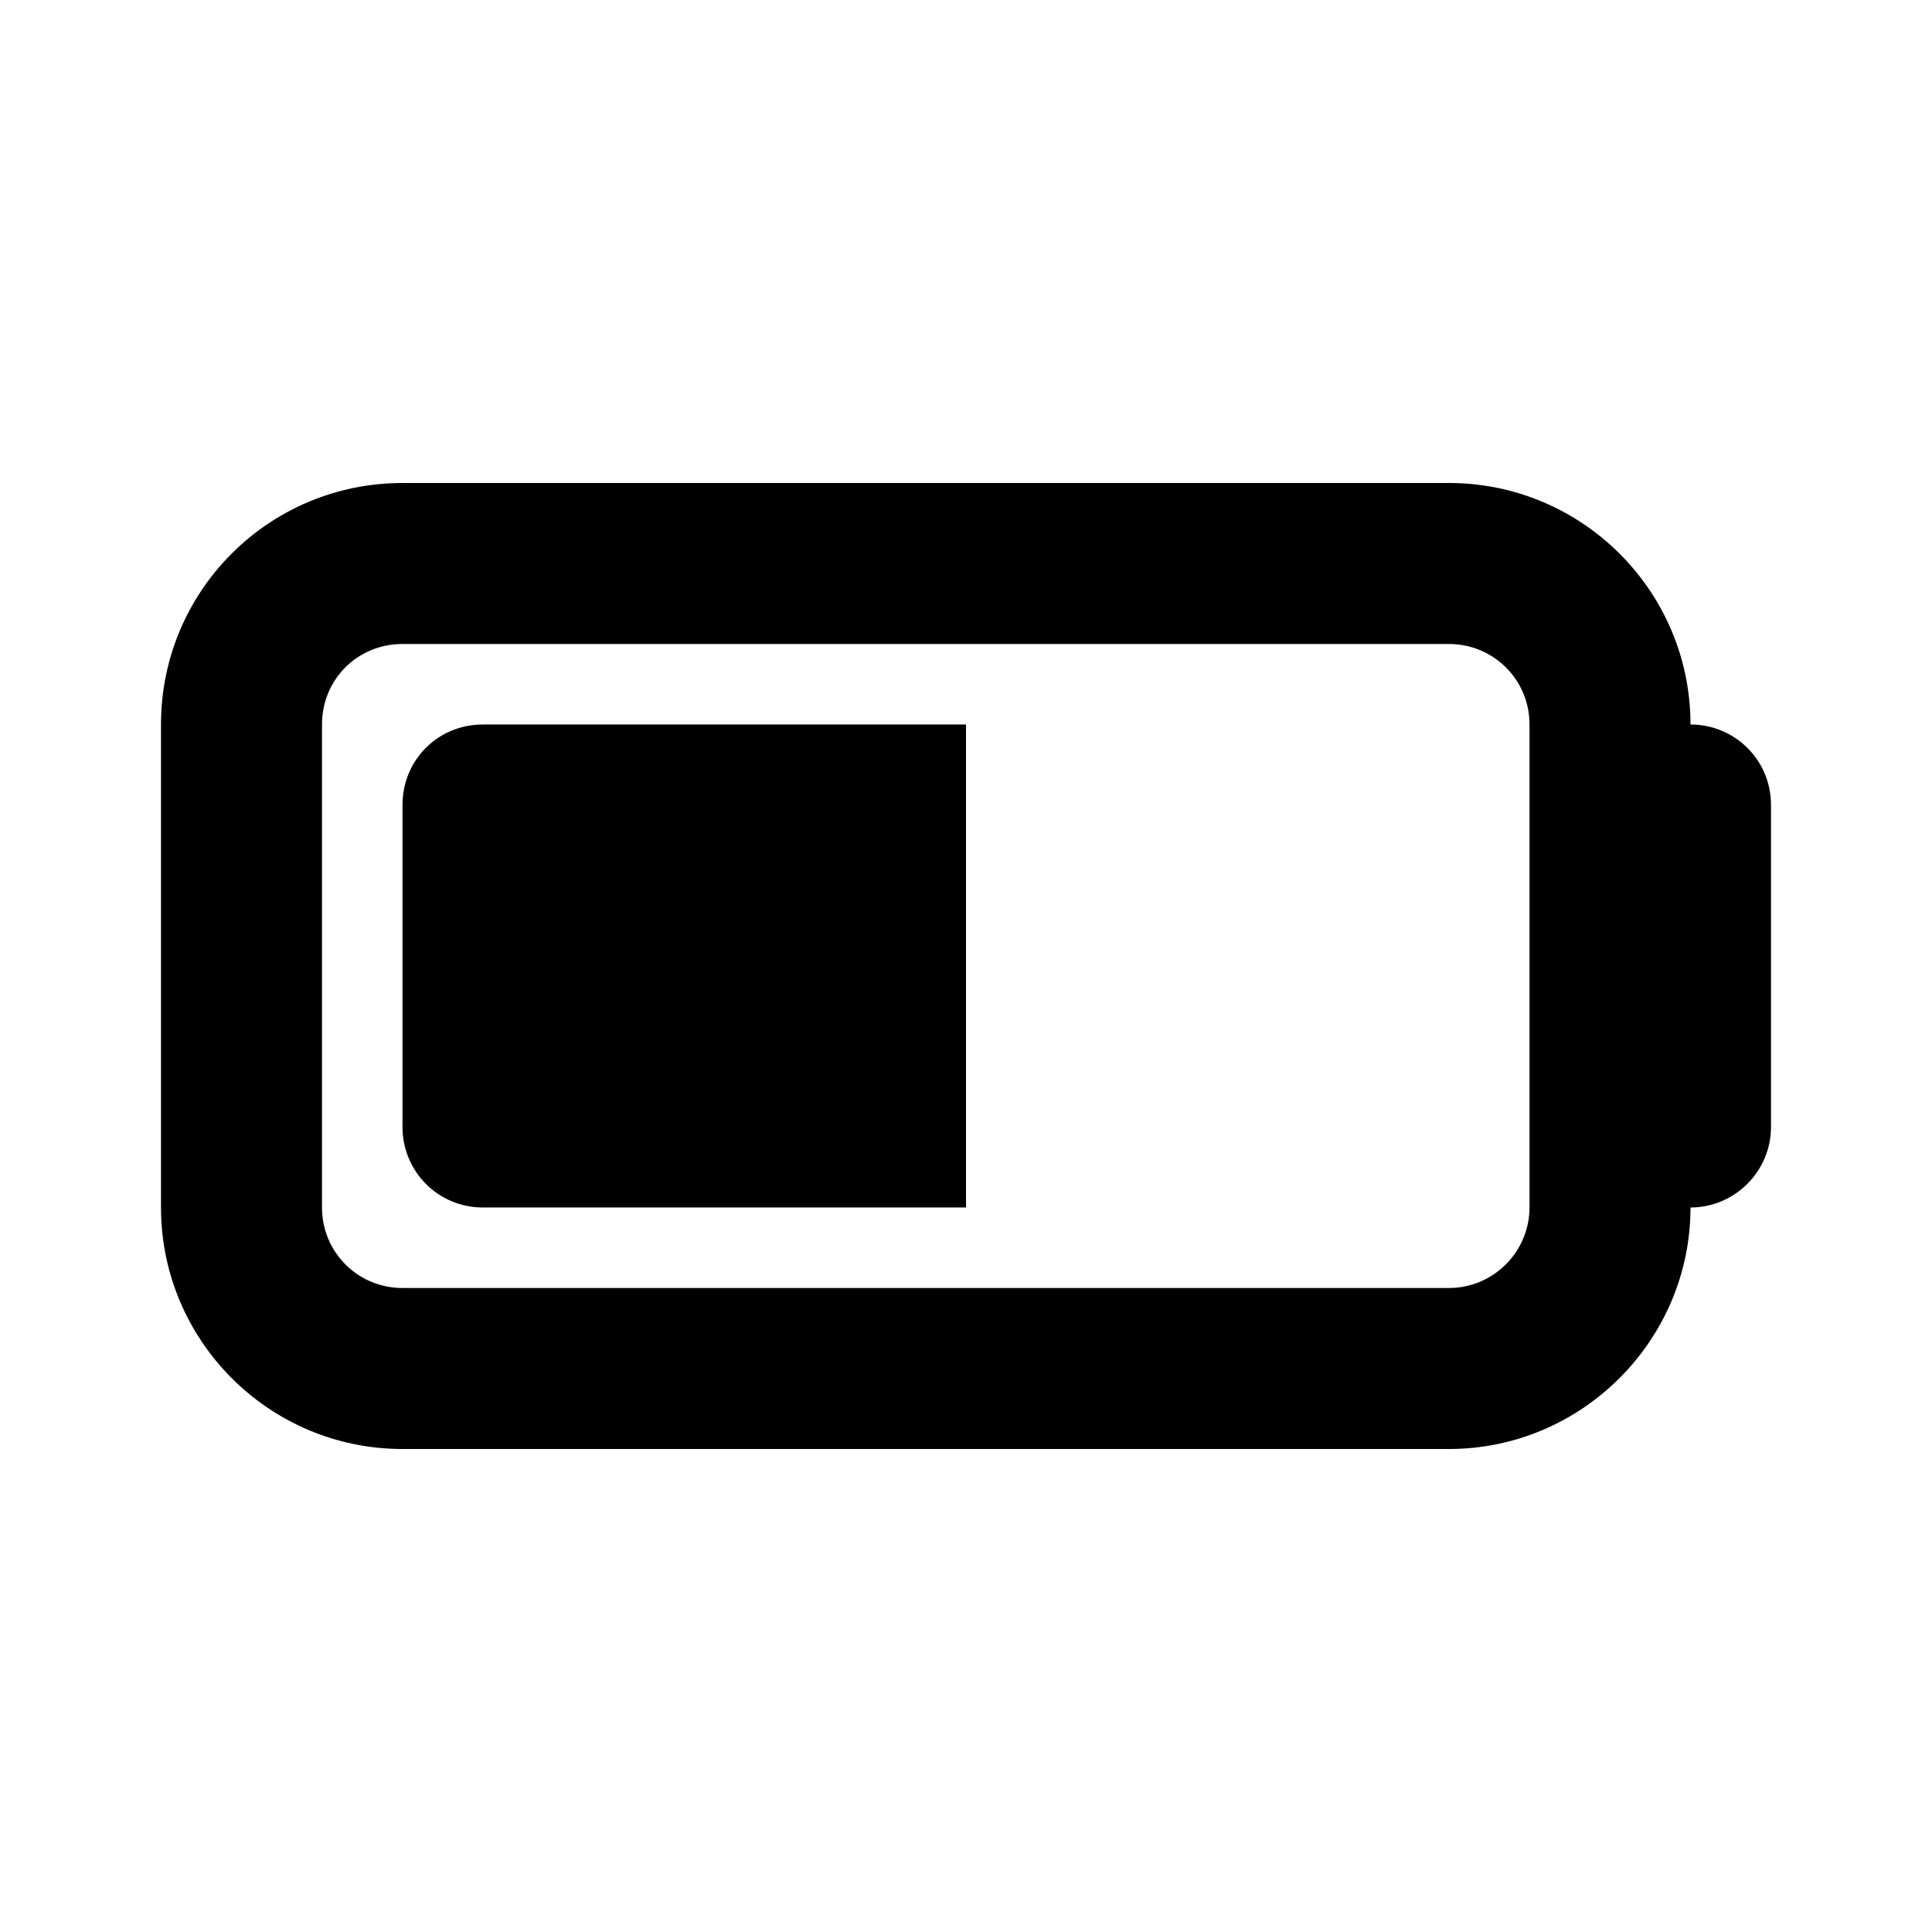<svg viewBox="0 0 24 24" xmlns="http://www.w3.org/2000/svg"><g><path d="M6 15c-.56 0-1-.45-1-1v-4c0-.56.44-1 1-1h6v6H6Z"/><path fill-rule="evenodd" d="M18 6H5C3.34 6 2 7.34 2 9v6c0 1.65 1.34 3 3 3h13c1.65 0 3-1.35 3-3 .55 0 1-.45 1-1v-4c0-.56-.45-1-1-1 0-1.66-1.35-3-3-3Zm0 2H5c-.56 0-1 .44-1 1v6c0 .55.44 1 1 1h13c.55 0 1-.45 1-1V9c0-.56-.45-1-1-1Z"/></g></svg>